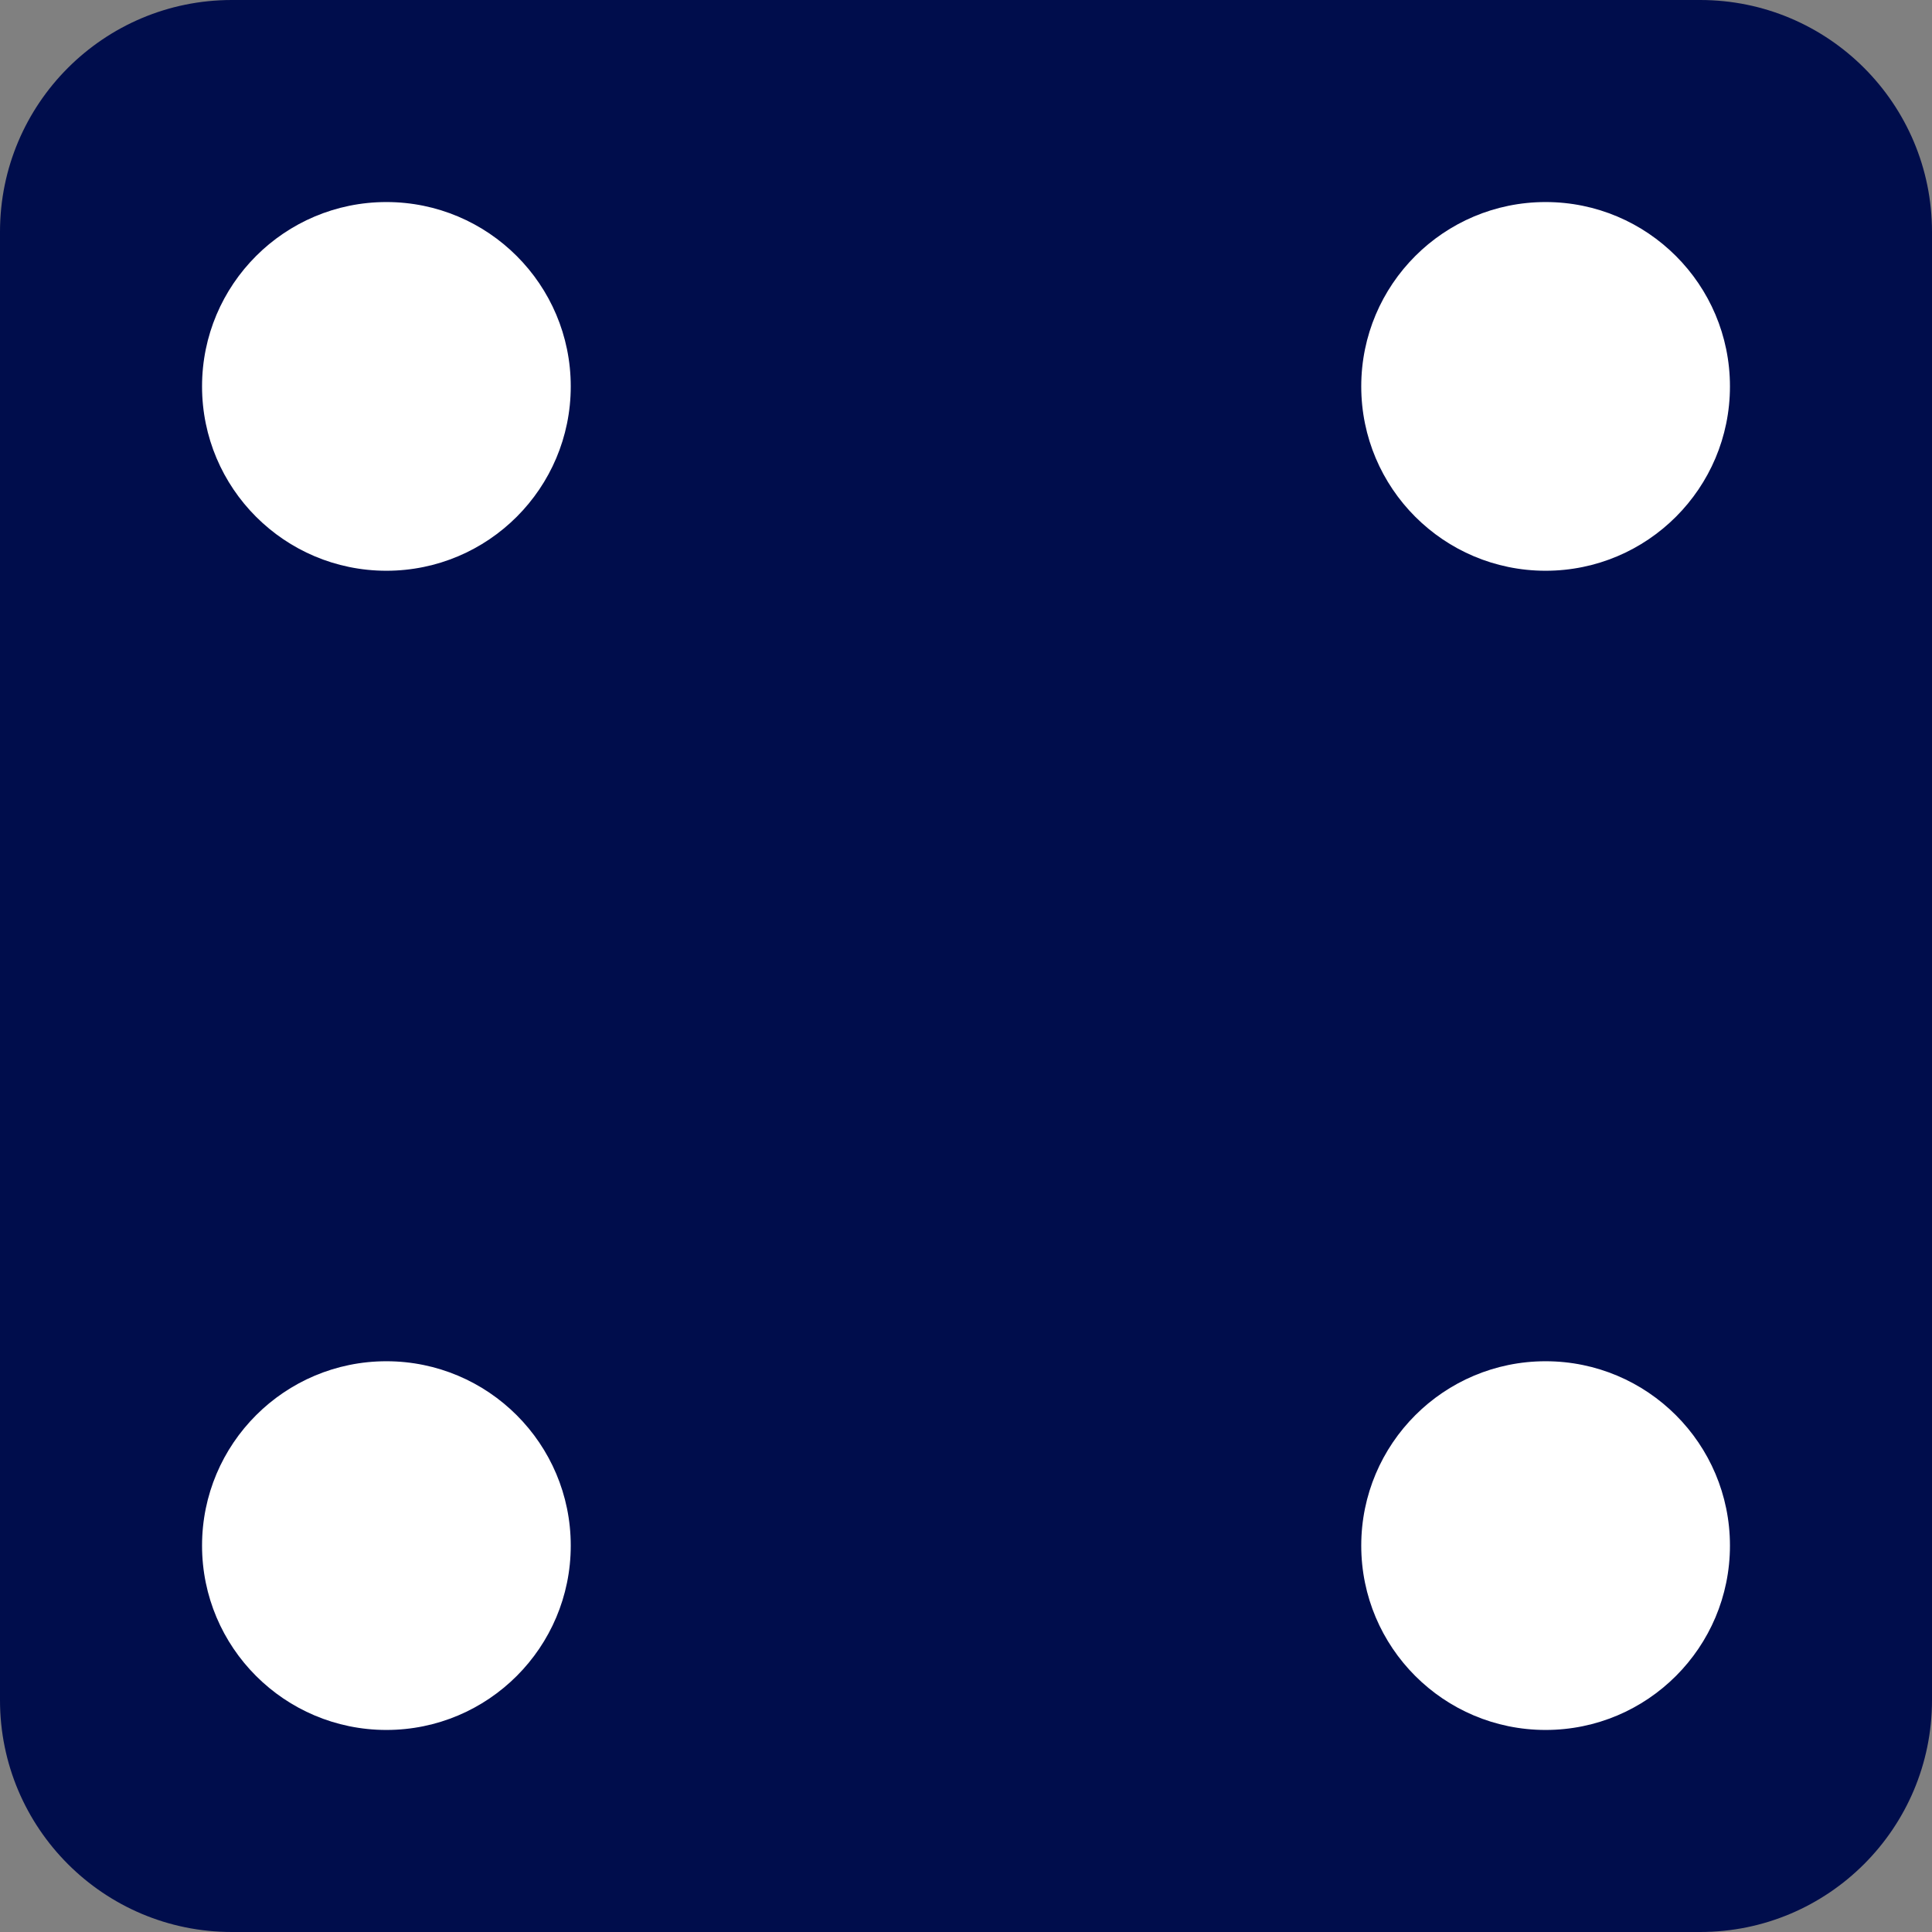 <svg xmlns="http://www.w3.org/2000/svg" viewBox="0 0 100 100" enable-background="new 0 0 100 100"><rect x="0" y="0" width="100" height="100" fill="#808080" stroke="none"/><path fill="#000d4c" d="M100,88c0,6.627-5.373,12-12,12H12c-6.627,0-12-5.373-12-12V12C0,5.373,5.373,0,12,0h76
	c6.627,0,12,5.373,12,12V88z"/><g fill="#fff"><circle cx="80" cy="20" r="9.542"/><circle cx="20" cy="20" r="9.542"/><circle cx="80" cy="80" r="9.542"/><circle cx="20" cy="80" r="9.542"/></g></svg>